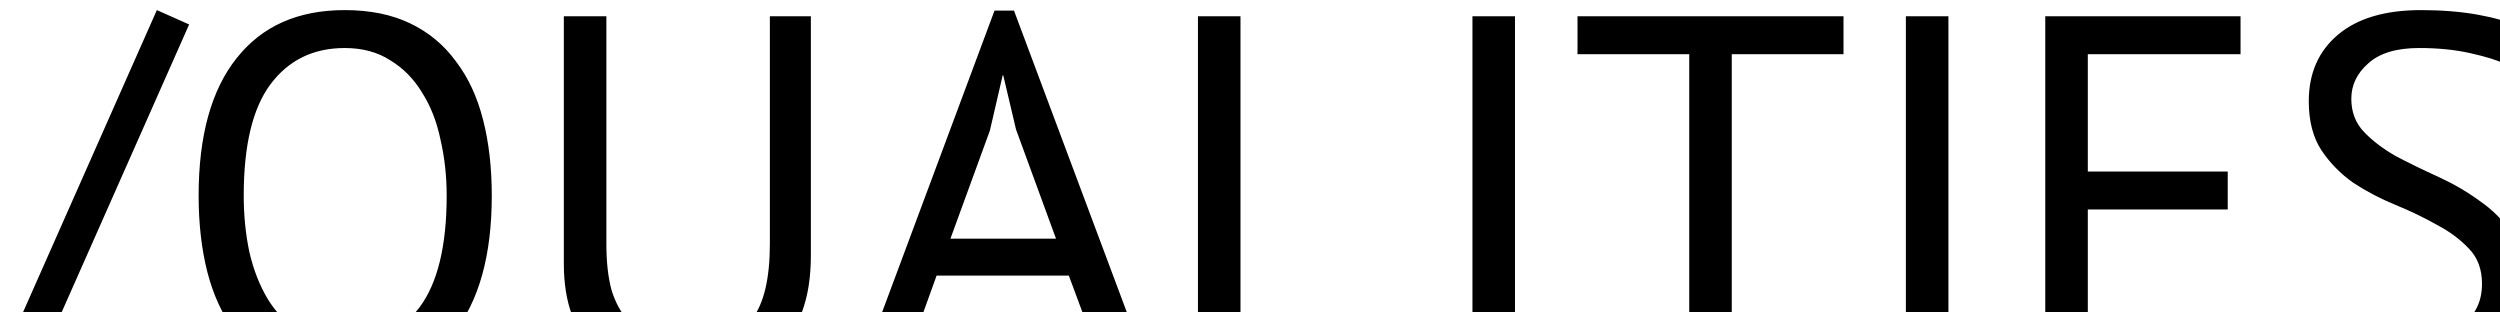 <svg width="200" height="25" viewBox="0 0 200 25" fill="none" xmlns="http://www.w3.org/2000/svg">
<path d="M12.548 0.808L15.131 1.956L0.166 35.74L-2.417 34.592L12.548 0.808ZM42.458 37.011C41.802 37.202 41.16 37.325 40.531 37.38C39.903 37.462 39.274 37.503 38.645 37.503C37.279 37.503 35.939 37.353 34.627 37.052C33.343 36.779 32.085 36.464 30.855 36.109C29.653 35.781 28.491 35.467 27.37 35.166C26.25 34.893 25.184 34.756 24.172 34.756C23.516 34.756 22.888 34.838 22.286 35.002V32.009C22.669 31.927 23.038 31.859 23.393 31.804C23.749 31.749 24.118 31.722 24.5 31.722C25.648 31.722 26.783 31.859 27.903 32.132C29.051 32.433 30.213 32.747 31.388 33.075C32.564 33.43 33.766 33.745 34.996 34.018C36.226 34.319 37.525 34.469 38.891 34.469C40.094 34.469 41.283 34.332 42.458 34.059V37.011ZM15.89 15.65C15.89 10.867 16.902 7.204 18.924 4.662C20.947 2.093 23.831 0.808 27.575 0.808C29.598 0.808 31.347 1.163 32.823 1.874C34.299 2.585 35.516 3.596 36.472 4.908C37.456 6.193 38.181 7.751 38.645 9.582C39.11 11.386 39.342 13.409 39.342 15.65C39.342 20.433 38.317 24.11 36.267 26.679C34.245 29.221 31.347 30.492 27.575 30.492C25.58 30.492 23.844 30.137 22.368 29.426C20.92 28.715 19.703 27.718 18.719 26.433C17.763 25.121 17.052 23.563 16.587 21.759C16.123 19.928 15.89 17.891 15.89 15.65ZM19.498 15.65C19.498 17.235 19.649 18.739 19.949 20.16C20.277 21.581 20.769 22.839 21.425 23.932C22.081 24.998 22.915 25.859 23.926 26.515C24.965 27.144 26.181 27.458 27.575 27.458C30.117 27.458 32.113 26.501 33.561 24.588C35.01 22.647 35.734 19.668 35.734 15.65C35.734 14.092 35.57 12.602 35.242 11.181C34.942 9.732 34.45 8.475 33.766 7.409C33.11 6.316 32.263 5.455 31.224 4.826C30.213 4.17 28.997 3.842 27.575 3.842C25.061 3.842 23.079 4.812 21.63 6.753C20.209 8.666 19.498 11.632 19.498 15.65ZM61.589 1.3H64.869V20.447C64.869 22.169 64.636 23.659 64.172 24.916C63.734 26.173 63.092 27.212 62.245 28.032C61.425 28.825 60.427 29.412 59.252 29.795C58.076 30.178 56.778 30.369 55.357 30.369C51.967 30.369 49.412 29.604 47.69 28.073C45.968 26.542 45.107 24.219 45.107 21.103V1.3H48.51V19.504C48.51 20.953 48.646 22.183 48.92 23.194C49.22 24.178 49.658 24.984 50.232 25.613C50.806 26.214 51.516 26.652 52.364 26.925C53.238 27.198 54.25 27.335 55.398 27.335C57.612 27.335 59.197 26.734 60.154 25.531C61.11 24.301 61.589 22.292 61.589 19.504V1.3ZM85.506 22.046H74.928L72.058 30H68.696L79.561 0.849H81.119L92.025 30H88.458L85.506 22.046ZM76.035 19.094H84.481L81.283 10.361L80.258 6.015H80.217L79.192 10.443L76.035 19.094ZM112.81 30H95.836V1.3H99.239V26.966H112.81V30ZM117.796 1.3H121.199V30H117.796V1.3ZM147.48 4.334H138.542V30H135.139V4.334H126.201V1.3H147.48V4.334ZM152.47 1.3H155.873V30H152.47V1.3ZM163.622 1.3H179.243V4.334H167.025V13.723H178.218V16.757H167.025V26.966H179.448V30H163.622V1.3ZM198.56 22.702C198.56 21.554 198.218 20.625 197.535 19.914C196.851 19.176 195.99 18.534 194.952 17.987C193.94 17.413 192.833 16.88 191.631 16.388C190.428 15.896 189.307 15.308 188.269 14.625C187.257 13.914 186.41 13.053 185.727 12.042C185.043 11.003 184.702 9.691 184.702 8.106C184.702 5.865 185.481 4.088 187.039 2.776C188.597 1.464 190.811 0.808 193.681 0.808C195.348 0.808 196.865 0.931 198.232 1.177C199.598 1.423 200.664 1.737 201.43 2.12L200.405 5.113C199.776 4.812 198.847 4.525 197.617 4.252C196.414 3.979 195.047 3.842 193.517 3.842C191.713 3.842 190.36 4.252 189.458 5.072C188.556 5.865 188.105 6.808 188.105 7.901C188.105 8.967 188.446 9.855 189.13 10.566C189.813 11.277 190.66 11.919 191.672 12.493C192.71 13.04 193.831 13.586 195.034 14.133C196.236 14.68 197.343 15.322 198.355 16.06C199.393 16.771 200.254 17.632 200.938 18.643C201.621 19.654 201.963 20.912 201.963 22.415C201.963 23.645 201.744 24.752 201.307 25.736C200.869 26.72 200.227 27.567 199.38 28.278C198.532 28.989 197.507 29.535 196.305 29.918C195.102 30.301 193.735 30.492 192.205 30.492C190.155 30.492 188.46 30.328 187.121 30C185.781 29.699 184.743 29.358 184.005 28.975L185.153 25.9C185.781 26.255 186.711 26.611 187.941 26.966C189.171 27.294 190.551 27.458 192.082 27.458C192.984 27.458 193.831 27.376 194.624 27.212C195.416 27.021 196.1 26.734 196.674 26.351C197.248 25.941 197.699 25.435 198.027 24.834C198.382 24.233 198.56 23.522 198.56 22.702Z" fill="black"/>
</svg>
